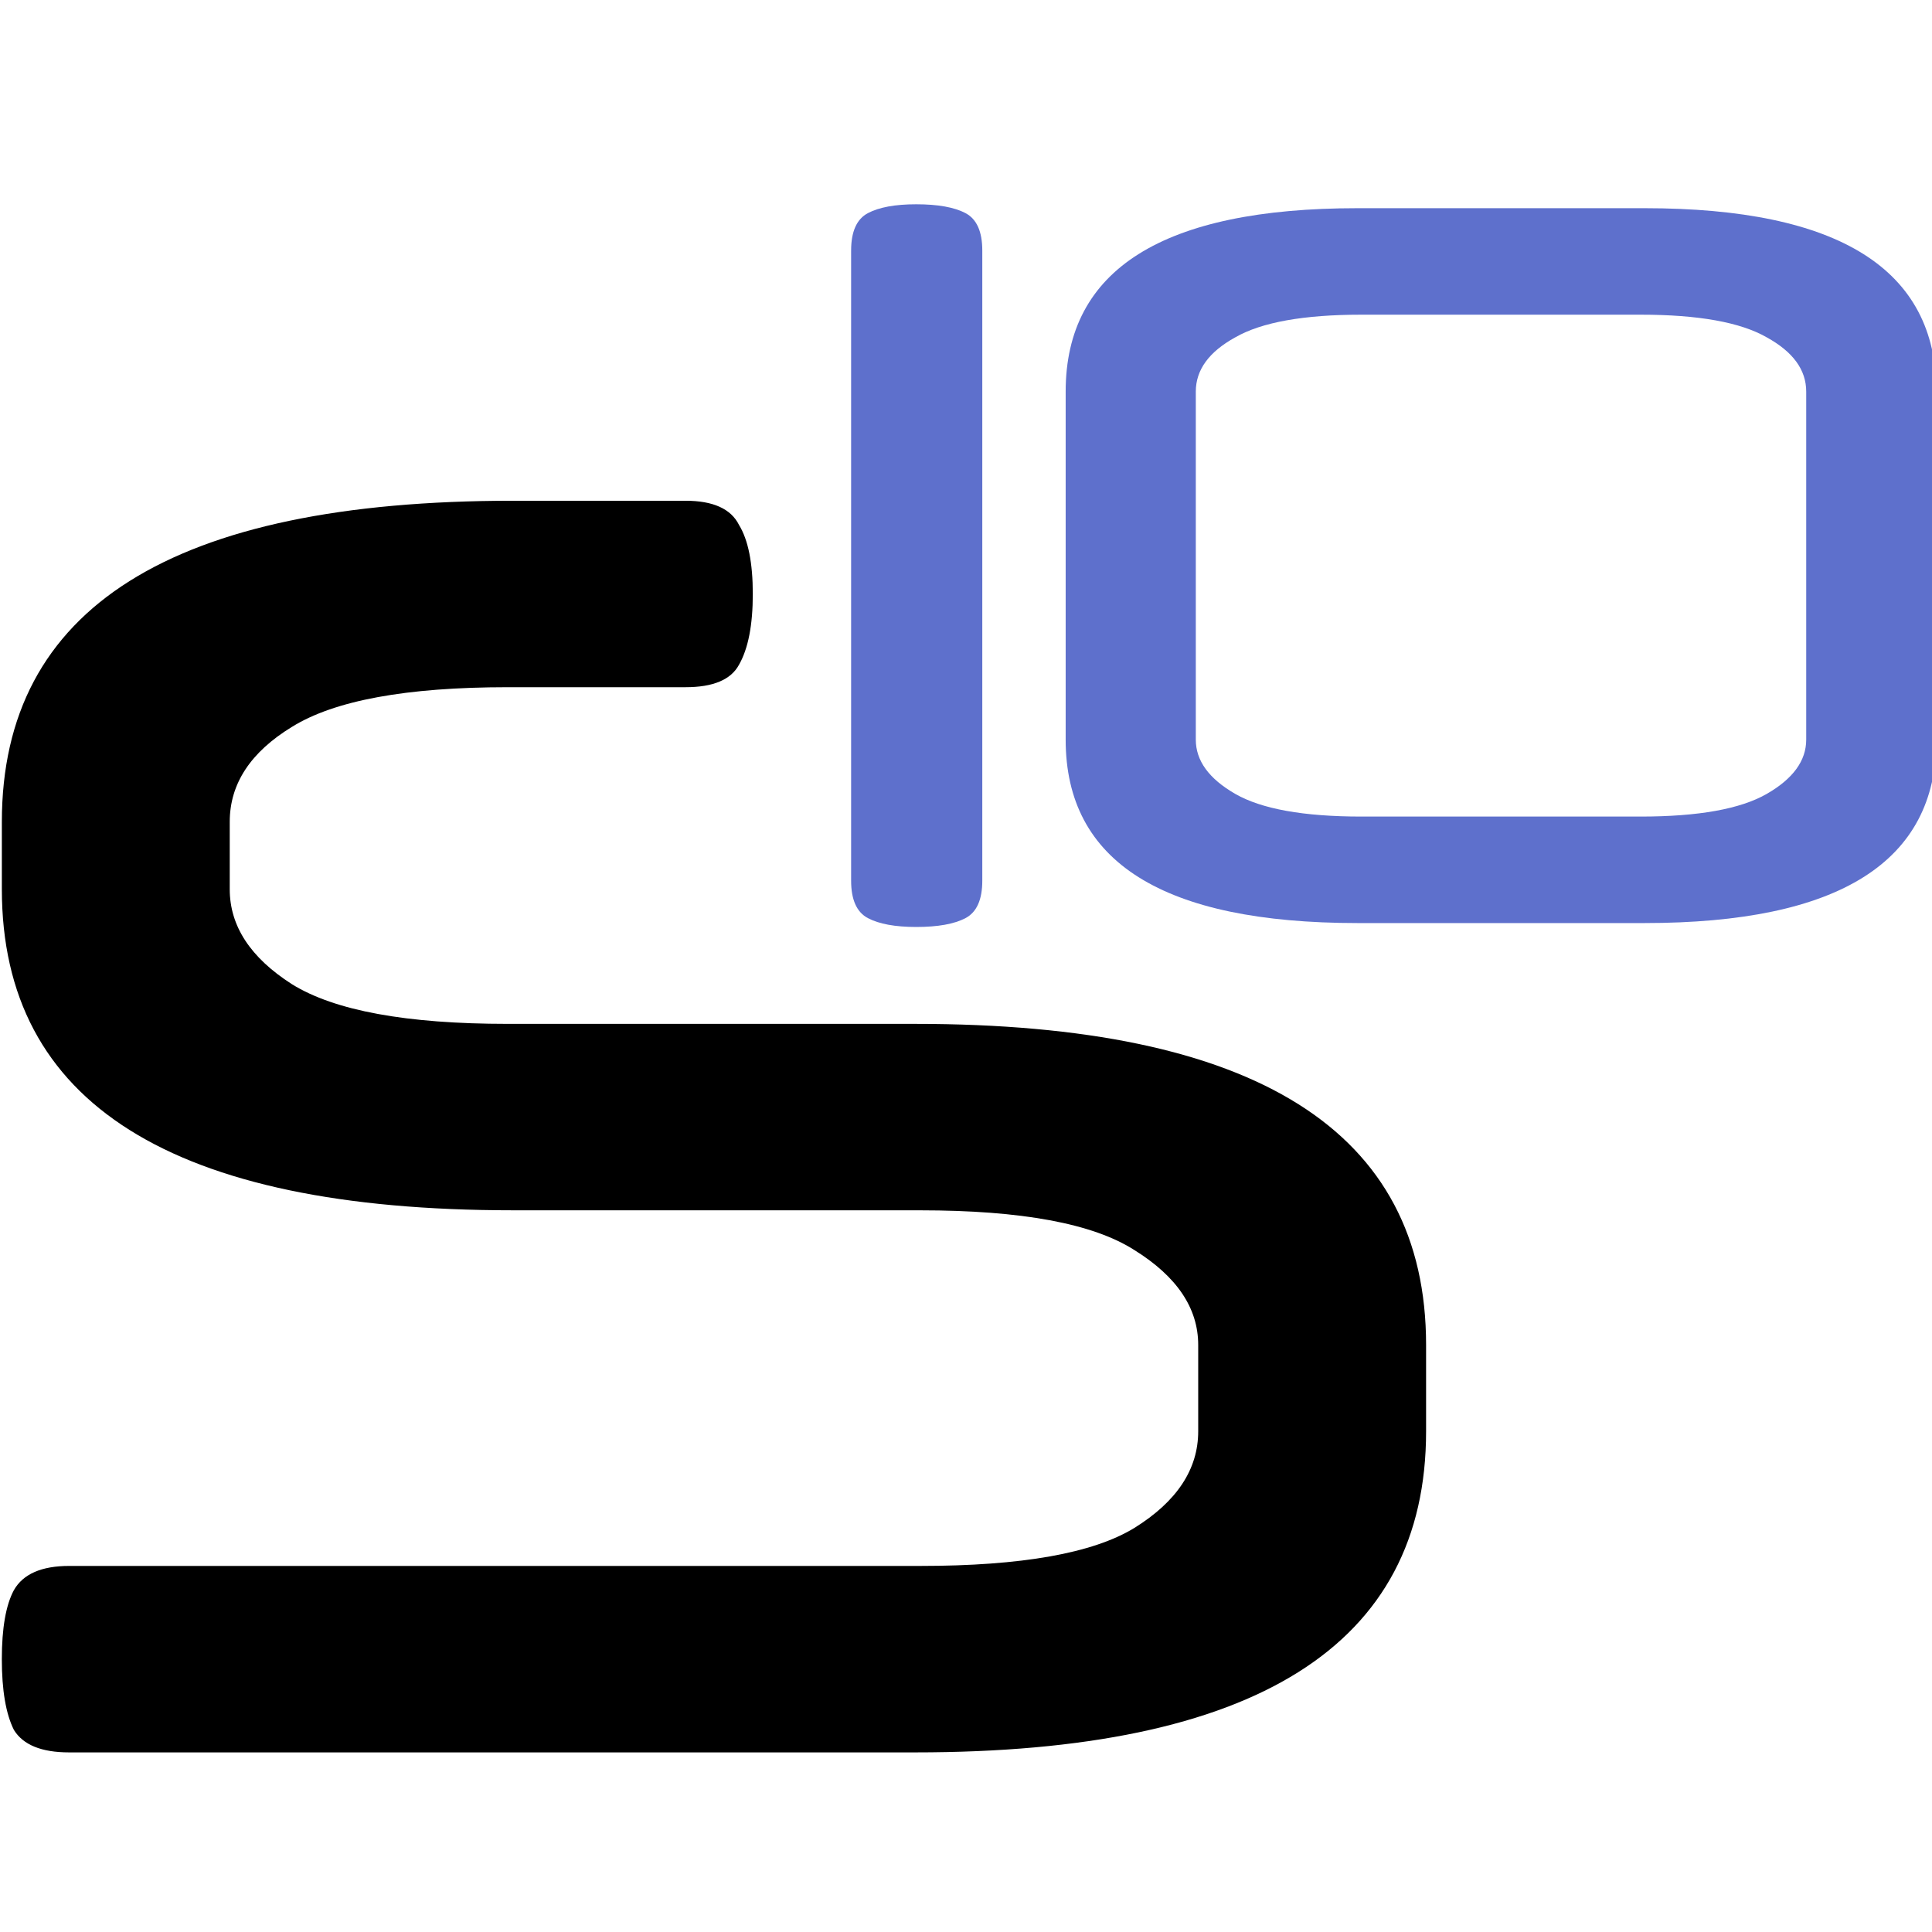 <?xml version="1.0" encoding="UTF-8" standalone="no"?>
<!-- Created with Inkscape (http://www.inkscape.org/) -->

<svg
   xmlns:dc="http://purl.org/dc/elements/1.1/"
   xmlns:cc="http://creativecommons.org/ns#"
   xmlns:rdf="http://www.w3.org/1999/02/22-rdf-syntax-ns#"
   xmlns:svg="http://www.w3.org/2000/svg"
   xmlns="http://www.w3.org/2000/svg"
   xmlns:sodipodi="http://sodipodi.sourceforge.net/DTD/sodipodi-0.dtd"
   xmlns:inkscape="http://www.inkscape.org/namespaces/inkscape"
   width="98.178"
   height="98.185"
   viewBox="0 0 27.708 27.71"
   version="1.1"
   id="svg3947"
   inkscape:version="0.48.5 r10040"
   sodipodi:docname="scibian_10_small.svg"
   inkscape:export-filename="/home/eh49f79n/TMI_Sources/packages/calibre/scibian-desktop/icons/png/scibian_small_64.png"
   inkscape:export-xdpi="59.060001"
   inkscape:export-ydpi="59.060001">
  <defs
     id="defs3941" />
  <sodipodi:namedview
     id="base"
     pagecolor="#ffffff"
     bordercolor="#666666"
     borderopacity="1.0"
     inkscape:pageopacity="0.0"
     inkscape:pageshadow="2"
     inkscape:zoom="3.959798"
     inkscape:cx="28.04842"
     inkscape:cy="24.232813"
     inkscape:document-units="mm"
     inkscape:current-layer="g3222"
     showgrid="false"
     fit-margin-top="0"
     fit-margin-left="0"
     fit-margin-right="0"
     fit-margin-bottom="0"
     inkscape:window-width="1680"
     inkscape:window-height="1050"
     inkscape:window-x="1680"
     inkscape:window-y="0"
     inkscape:window-maximized="1"
     units="mm" />
  <g
     inkscape:label="Calque 1"
     inkscape:groupmode="layer"
     id="layer1"
     transform="translate(-87.415,-24.225)">
    <g
       id="g3201"
       transform="matrix(0.265,0,0,0.265,70.94,-73.769)">
      <g
         id="g3222"
         inkscape:export-filename="/home/b51449/Images/cliparts/s9.png"
         inkscape:export-xdpi="99"
         inkscape:export-ydpi="99">
        <g
           id="text3003-0-6"
           style="font-size:93.43px;font-style:normal;font-weight:normal;line-height:125%;letter-spacing:0px;word-spacing:0px;fill:#000000;fill-opacity:1;stroke:none;font-family:Sans" />
        <g
           id="g3100"
           transform="translate(-2.936,-22.405)">
          <path
             inkscape:connector-curvature="0"
             d="m 92.861,457.694 c -18.437,3e-5 -27.655,-5.793 -27.655,-17.378 v -3.644 c -4e-6,-11.585 9.218,-17.378 27.655,-17.378 h 9.343 c 1.495,7e-5 2.46,0.436 2.896,1.308 0.498,0.81 0.747,2.056 0.747,3.737 -5e-5,1.682 -0.249,2.959 -0.747,3.831 -0.436,0.81 -1.401,1.215 -2.896,1.215 h -9.623 c -5.481,6e-5 -9.374,0.716 -11.679,2.149 -2.242,1.37 -3.363,3.083 -3.363,5.139 v 3.644 c -1.5e-5,1.993 1.121,3.706 3.363,5.139 2.305,1.433 6.197,2.149 11.679,2.149 h 22.049 c 18.437,4e-5 27.655,5.793 27.655,17.378 v 4.671 c -8e-5,11.585 -9.218,17.378 -27.655,17.378 H 68.849 c -1.495,0 -2.491,-0.405 -2.99,-1.215 -0.436,-0.872 -0.654,-2.149 -0.654,-3.831 -4e-6,-1.682 0.218,-2.927 0.654,-3.737 0.498,-0.872 1.495,-1.308 2.99,-1.308 h 46.061 c 5.481,10e-6 9.343,-0.685 11.585,-2.055 2.305,-1.433 3.457,-3.177 3.457,-5.232 v -4.671 c -7e-5,-1.993 -1.152,-3.706 -3.457,-5.139 -2.242,-1.433 -6.104,-2.149 -11.585,-2.149 H 92.861"
             style="font-size:93.43px;font-style:normal;font-variant:normal;font-weight:normal;font-stretch:normal;line-height:125%;letter-spacing:0px;word-spacing:0px;fill:#000000;fill-opacity:1;stroke:none;font-family:Neuropol;-inkscape-font-specification:Neuropol"
             id="path3359"
             transform="translate(-6.3844858e-8,4.3946897e-6)" />
          <g
             id="text28"
             style="font-size:28.222px;font-style:normal;font-weight:normal;line-height:1.25;letter-spacing:0px;word-spacing:0px;fill:#5e70cc;fill-opacity:1;stroke:none;font-family:sans-serif"
             aria-label="10"
             transform="matrix(2.161,0,0,2.161,-257.529,327.601)">
            <path
               id="path30"
               style="font-size:24.694px;font-style:normal;font-variant:normal;font-weight:normal;font-stretch:normal;fill:#5e70cc;font-family:Neuropol;-inkscape-font-specification:Neuropol"
               d="m 173.899,51.945 q 0,0.716 -0.42,0.938 -0.42,0.222 -1.235,0.222 -0.79,0 -1.21,-0.222 -0.42,-0.222 -0.42,-0.938 V 36.166 q 0,-0.716 0.42,-0.938 0.42,-0.222 1.21,-0.222 0.815,0 1.235,0.222 0.42,0.222 0.42,0.938 z"
               inkscape:connector-curvature="0" />
            <path
               id="path32"
               style="font-size:24.694px;font-style:normal;font-variant:normal;font-weight:normal;font-stretch:normal;fill:#5e70cc;font-family:Neuropol;-inkscape-font-specification:Neuropol"
               d="m 183.297,53.007 q -7.31,0 -7.31,-4.593 v -8.717 q 0,-4.593 7.31,-4.593 h 7.186 q 7.31,0 7.31,4.593 v 8.717 q 0,4.593 -7.31,4.593 z m 7.087,-2.667 q 2.173,0 3.161,-0.568 0.988,-0.568 0.988,-1.358 v -8.717 q 0,-0.815 -0.988,-1.358 -0.988,-0.568 -3.161,-0.568 h -6.989 q -2.173,0 -3.161,0.568 -0.988,0.543 -0.988,1.358 v 8.717 q 0,0.79 0.988,1.358 0.988,0.568 3.161,0.568 z"
               inkscape:connector-curvature="0" />
          </g>
        </g>
      </g>
    </g>
  </g>
</svg>
